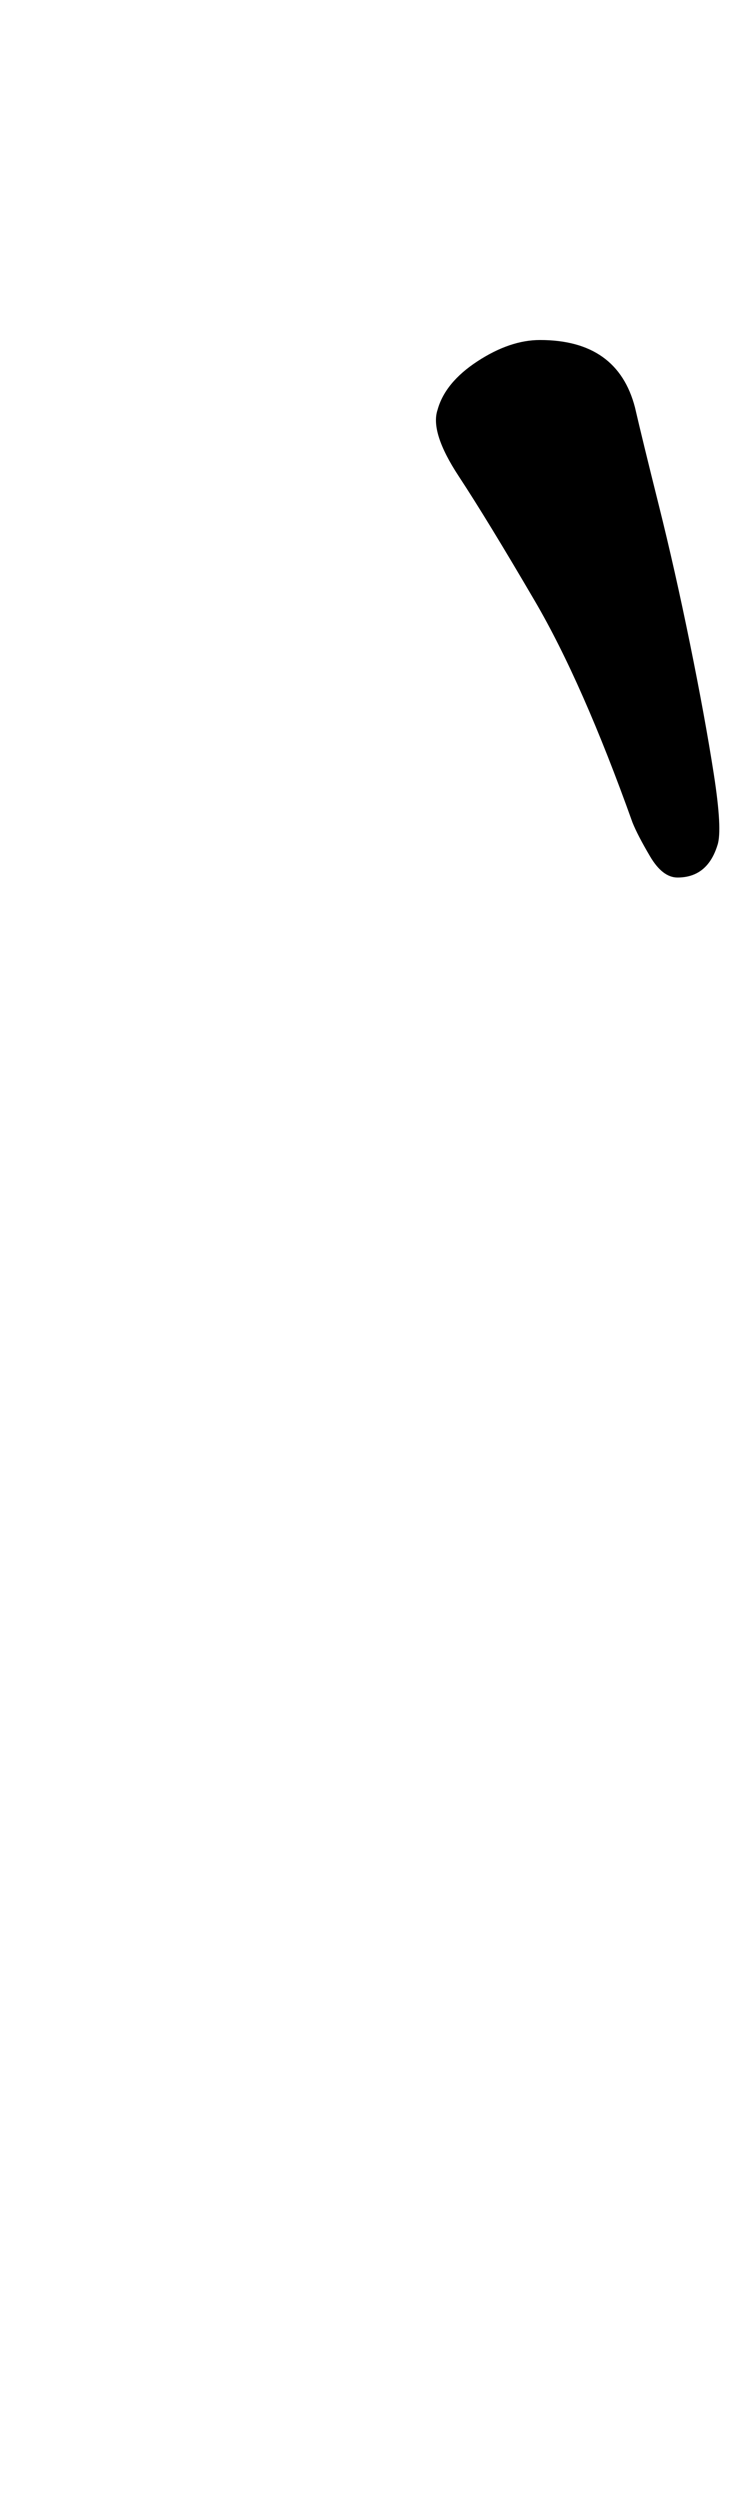 <?xml version="1.0" standalone="no"?>
<!DOCTYPE svg PUBLIC "-//W3C//DTD SVG 1.1//EN" "http://www.w3.org/Graphics/SVG/1.1/DTD/svg11.dtd" >
<svg xmlns="http://www.w3.org/2000/svg" xmlns:xlink="http://www.w3.org/1999/xlink" version="1.1" viewBox="-10 0 298 1000">
  <g transform="matrix(1 0 0 -1 0 800)">
   <path fill="currentColor"
d="M261 449q-6 0 -11 8.5t-7 13.5q-20 56 -39 88.5t-30.5 50t-8.5 26.5q3 11 16 19.5t25 8.5q31 0 38 -27q3 -13 9.5 -39t12.5 -55.5t9.5 -52t1.5 -28.5q-4 -13 -16 -13z" />
  </g>

</svg>
